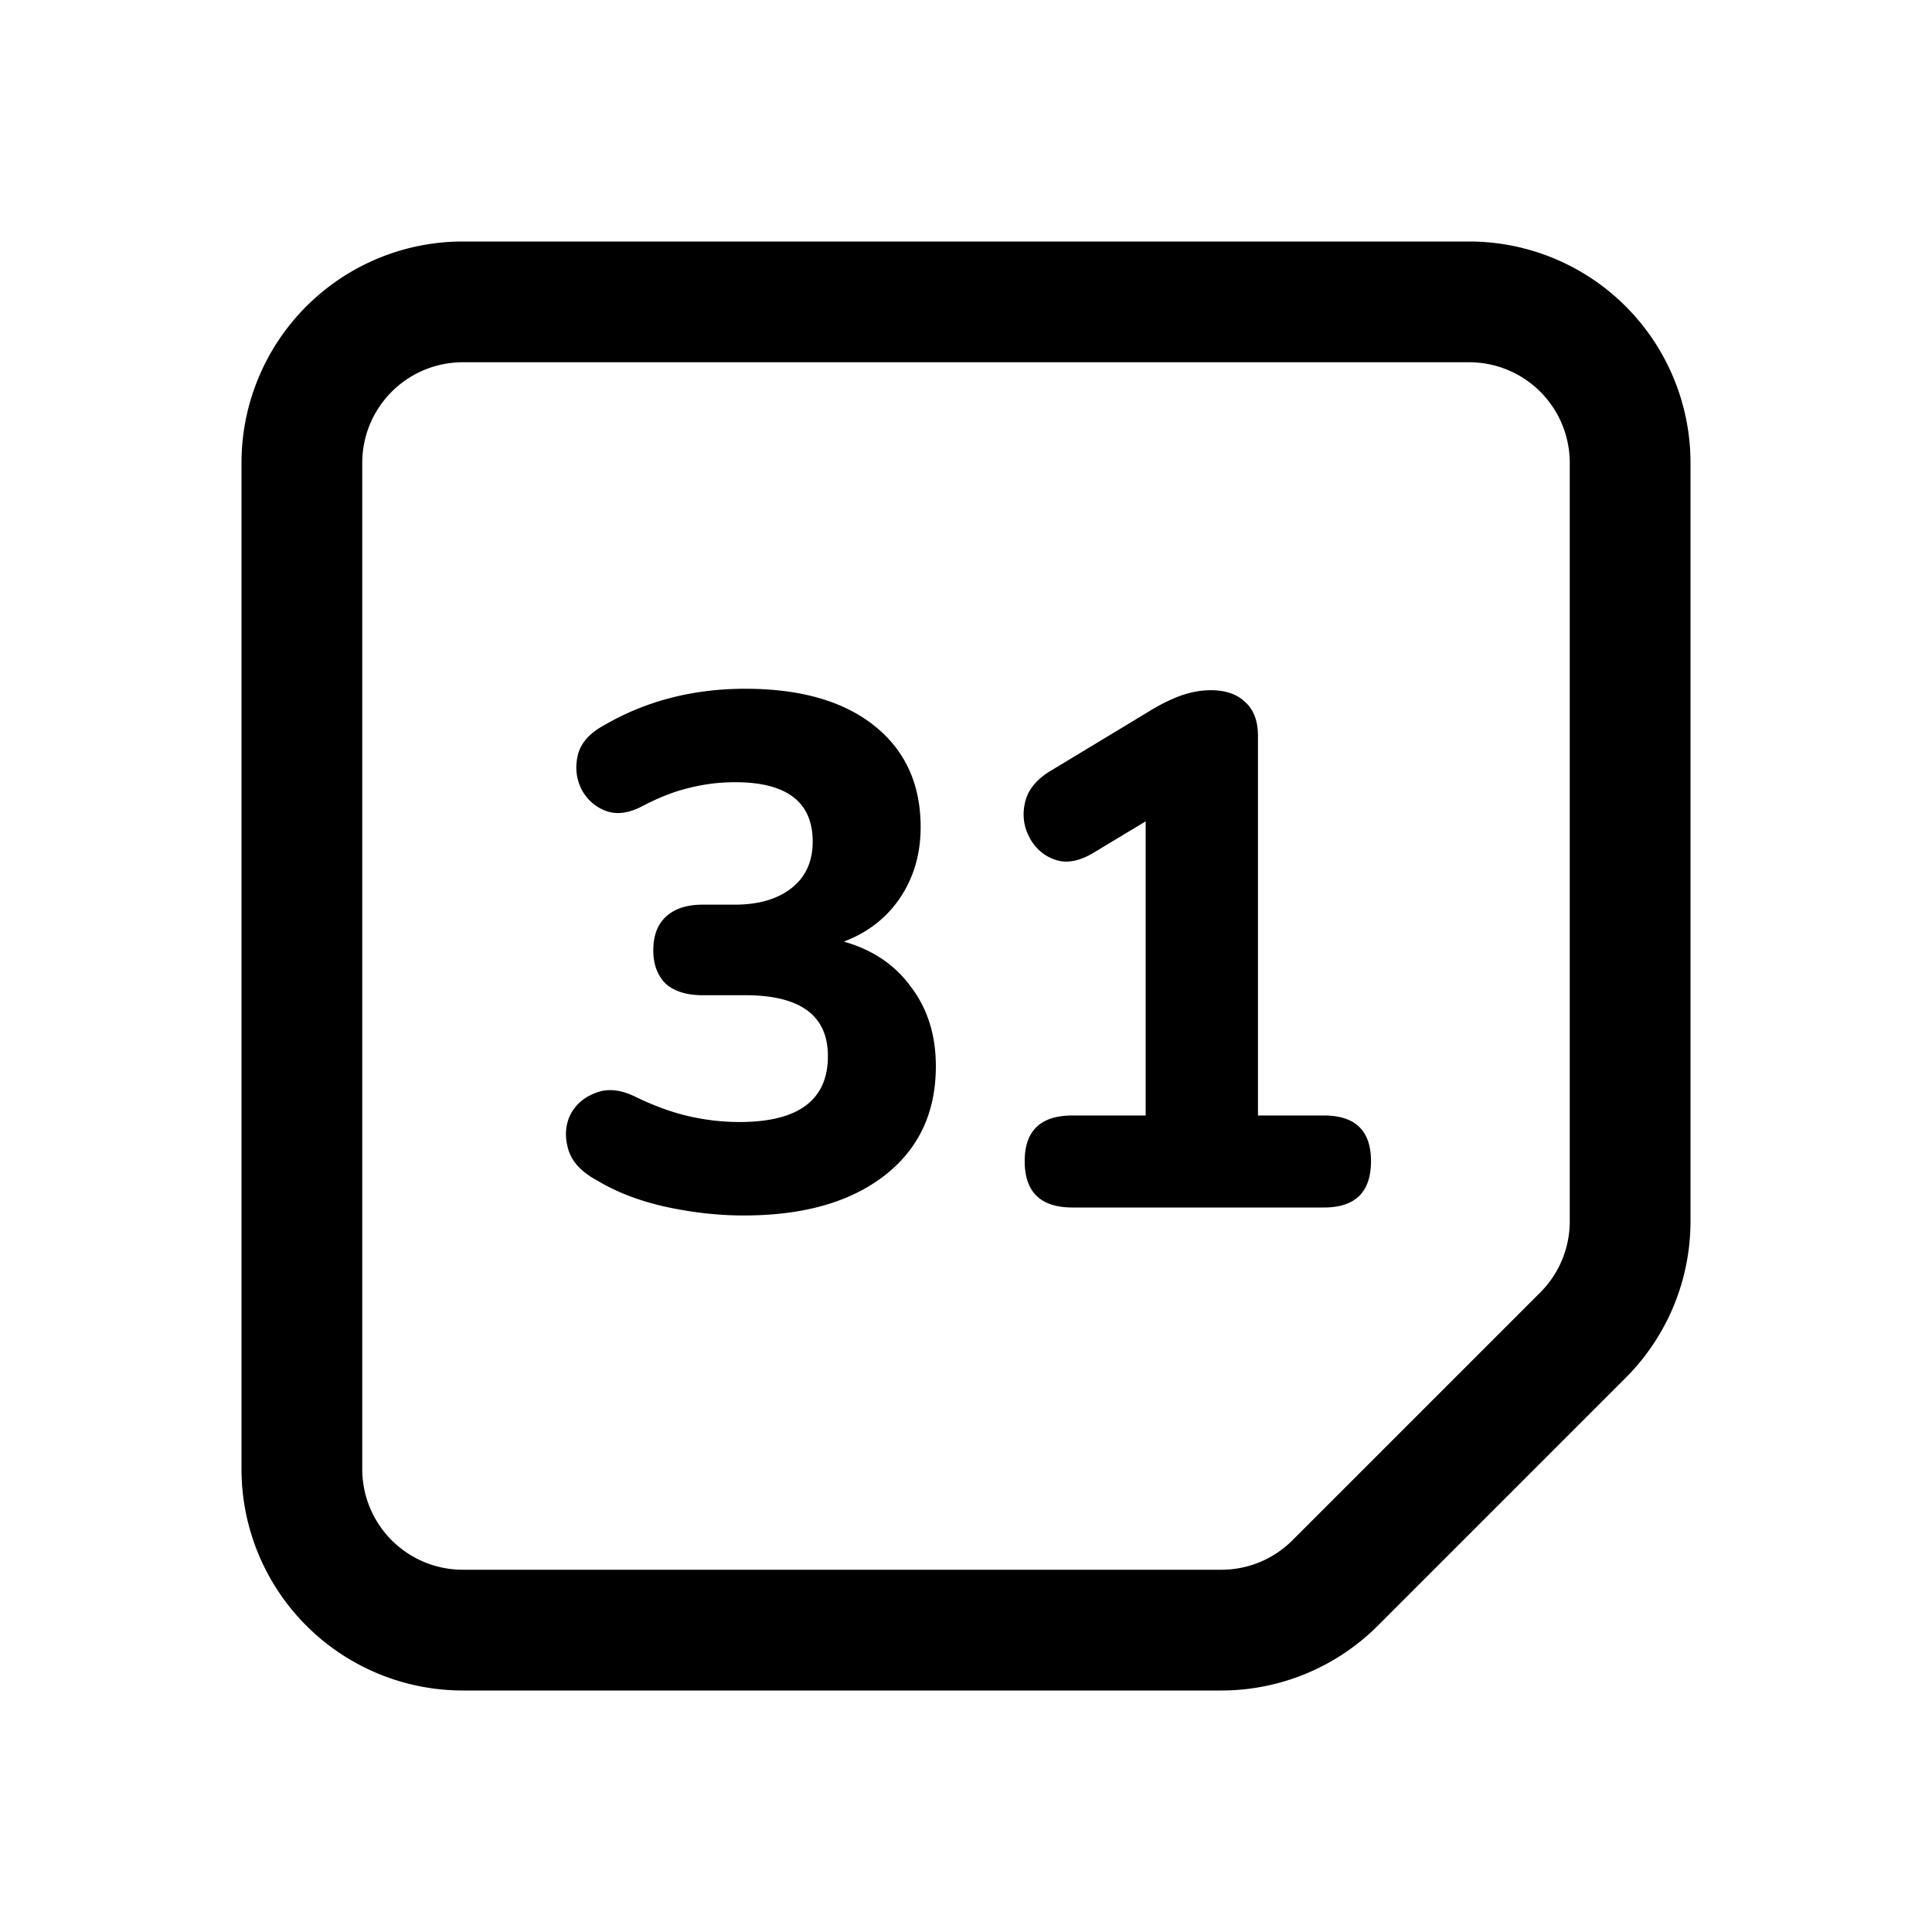 <svg xmlns="http://www.w3.org/2000/svg" width="192" height="192"><path fill="none" stroke="#000" stroke-width="12" d="M146 30H46a16 16 0 0 0-16 16v100a16 16 0 0 0 16 16h75.373a16 16 0 0 0 11.313-4.686l24.628-24.628A16 16 0 0 0 162 121.373V46a16 16 0 0 0-16-16z"/><path d="M73.924 120.792c-2.544 0-5.136-.288-7.776-.864-2.592-.576-4.848-1.44-6.768-2.592-1.536-.816-2.496-1.824-2.88-3.024-.384-1.248-.336-2.4.144-3.456.528-1.056 1.368-1.8 2.52-2.232 1.152-.48 2.472-.36 3.96.36 1.872.912 3.648 1.56 5.328 1.944 1.68.384 3.36.576 5.04.576 5.856 0 8.784-2.184 8.784-6.552 0-4.032-2.736-6.048-8.208-6.048H69.82c-1.584 0-2.808-.384-3.672-1.152-.816-.816-1.224-1.92-1.224-3.312 0-1.44.408-2.544 1.224-3.312.864-.816 2.088-1.224 3.672-1.224h3.168c2.4 0 4.296-.552 5.688-1.656 1.392-1.104 2.088-2.64 2.088-4.608 0-3.936-2.568-5.904-7.704-5.904-1.584 0-3.12.192-4.608.576-1.44.336-3.024.96-4.752 1.872-1.344.672-2.544.792-3.6.36-1.056-.432-1.848-1.176-2.376-2.232-.48-1.056-.576-2.16-.288-3.312.288-1.152 1.128-2.112 2.52-2.88 4.176-2.448 8.88-3.672 14.112-3.672 5.472 0 9.744 1.224 12.816 3.672 3.072 2.448 4.608 5.808 4.608 10.08 0 2.64-.672 4.968-2.016 6.984-1.344 2.016-3.216 3.48-5.616 4.392 2.88.816 5.112 2.328 6.696 4.536 1.632 2.16 2.448 4.776 2.448 7.848 0 4.608-1.704 8.232-5.112 10.872-3.408 2.64-8.064 3.96-13.968 3.96zm32.66-.792c-3.168 0-4.752-1.536-4.752-4.608 0-3.024 1.584-4.536 4.752-4.536h7.272V81.624l-5.256 3.168c-1.392.816-2.64 1.032-3.744.648s-1.944-1.104-2.52-2.16c-.576-1.056-.744-2.184-.504-3.384.24-1.248 1.032-2.304 2.376-3.168l10.008-6.048a17.78 17.78 0 0 1 3.024-1.512c1.056-.384 2.088-.576 3.096-.576 1.44 0 2.568.384 3.384 1.152.864.768 1.296 1.896 1.296 3.384v37.728h6.552c3.12 0 4.68 1.512 4.68 4.536 0 3.072-1.56 4.608-4.68 4.608h-24.984z"/></svg>